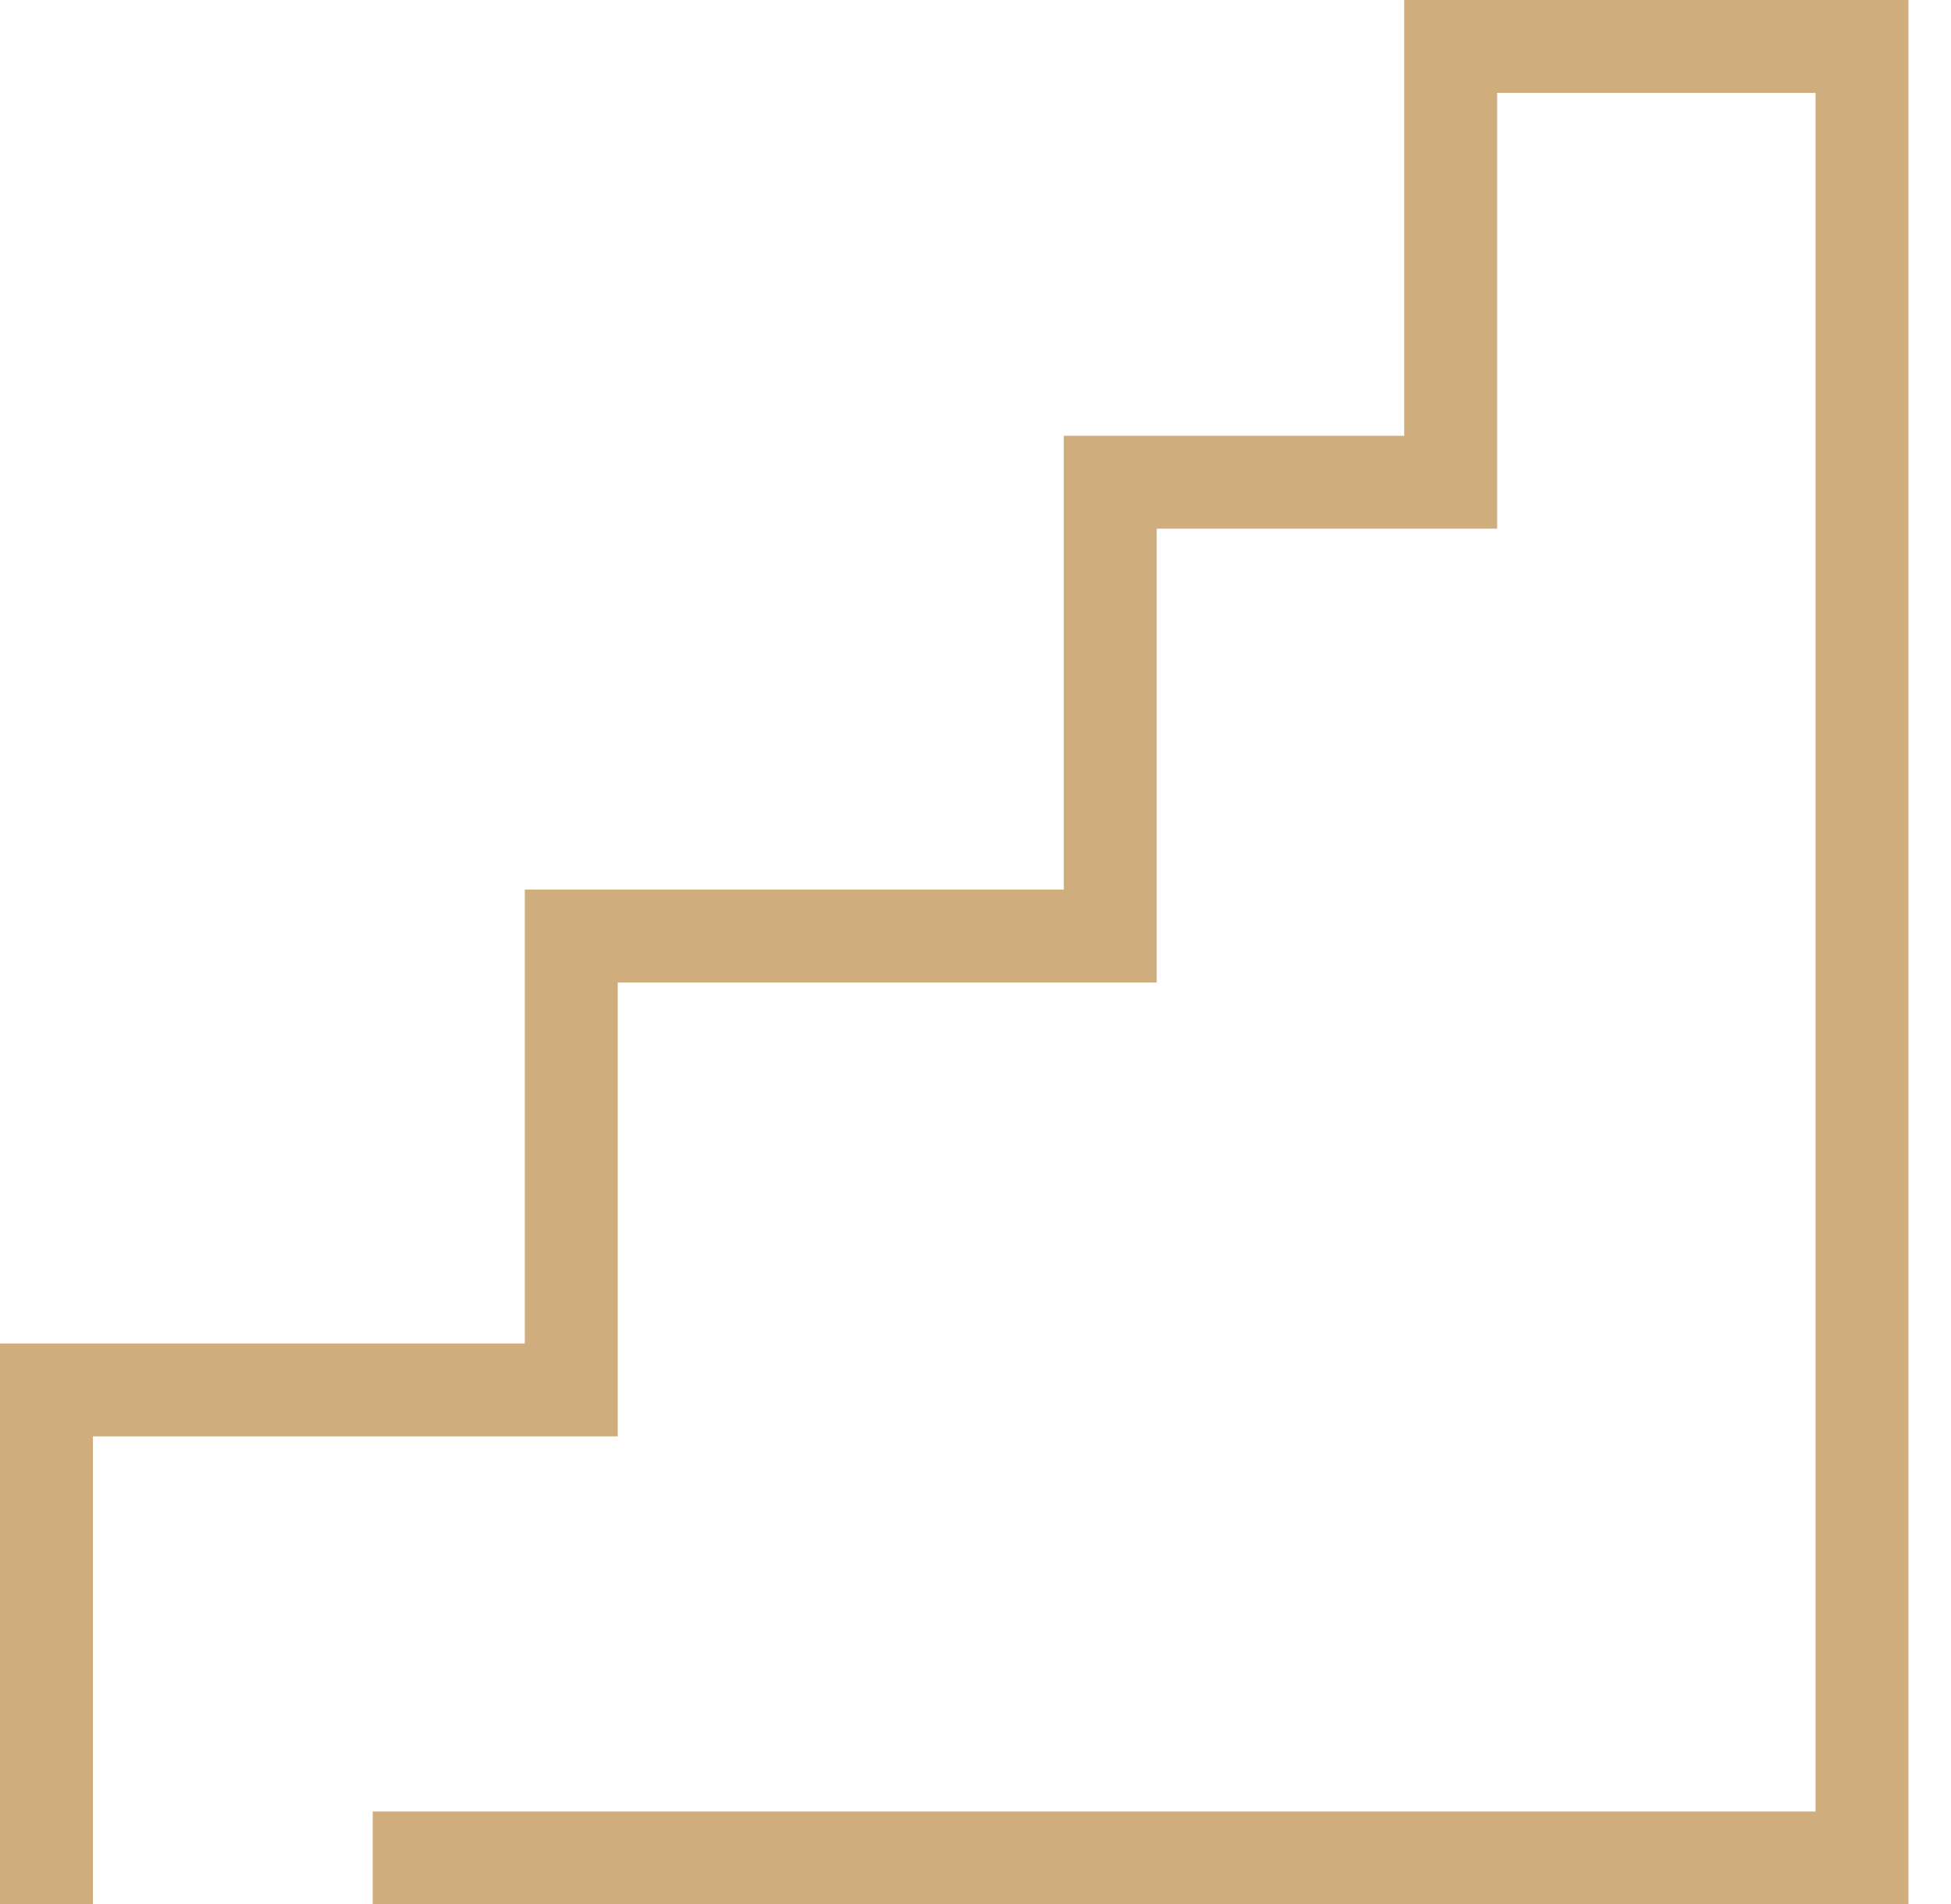<svg width="42" height="41" viewBox="0 0 42 41" fill="none" xmlns="http://www.w3.org/2000/svg">
<path d="M8.023 40H40.084V1H31.229V10.382H23.901V20.153H12.298V29.924H1V41" stroke="#CFAD7D" stroke-width="2"/>
</svg>
